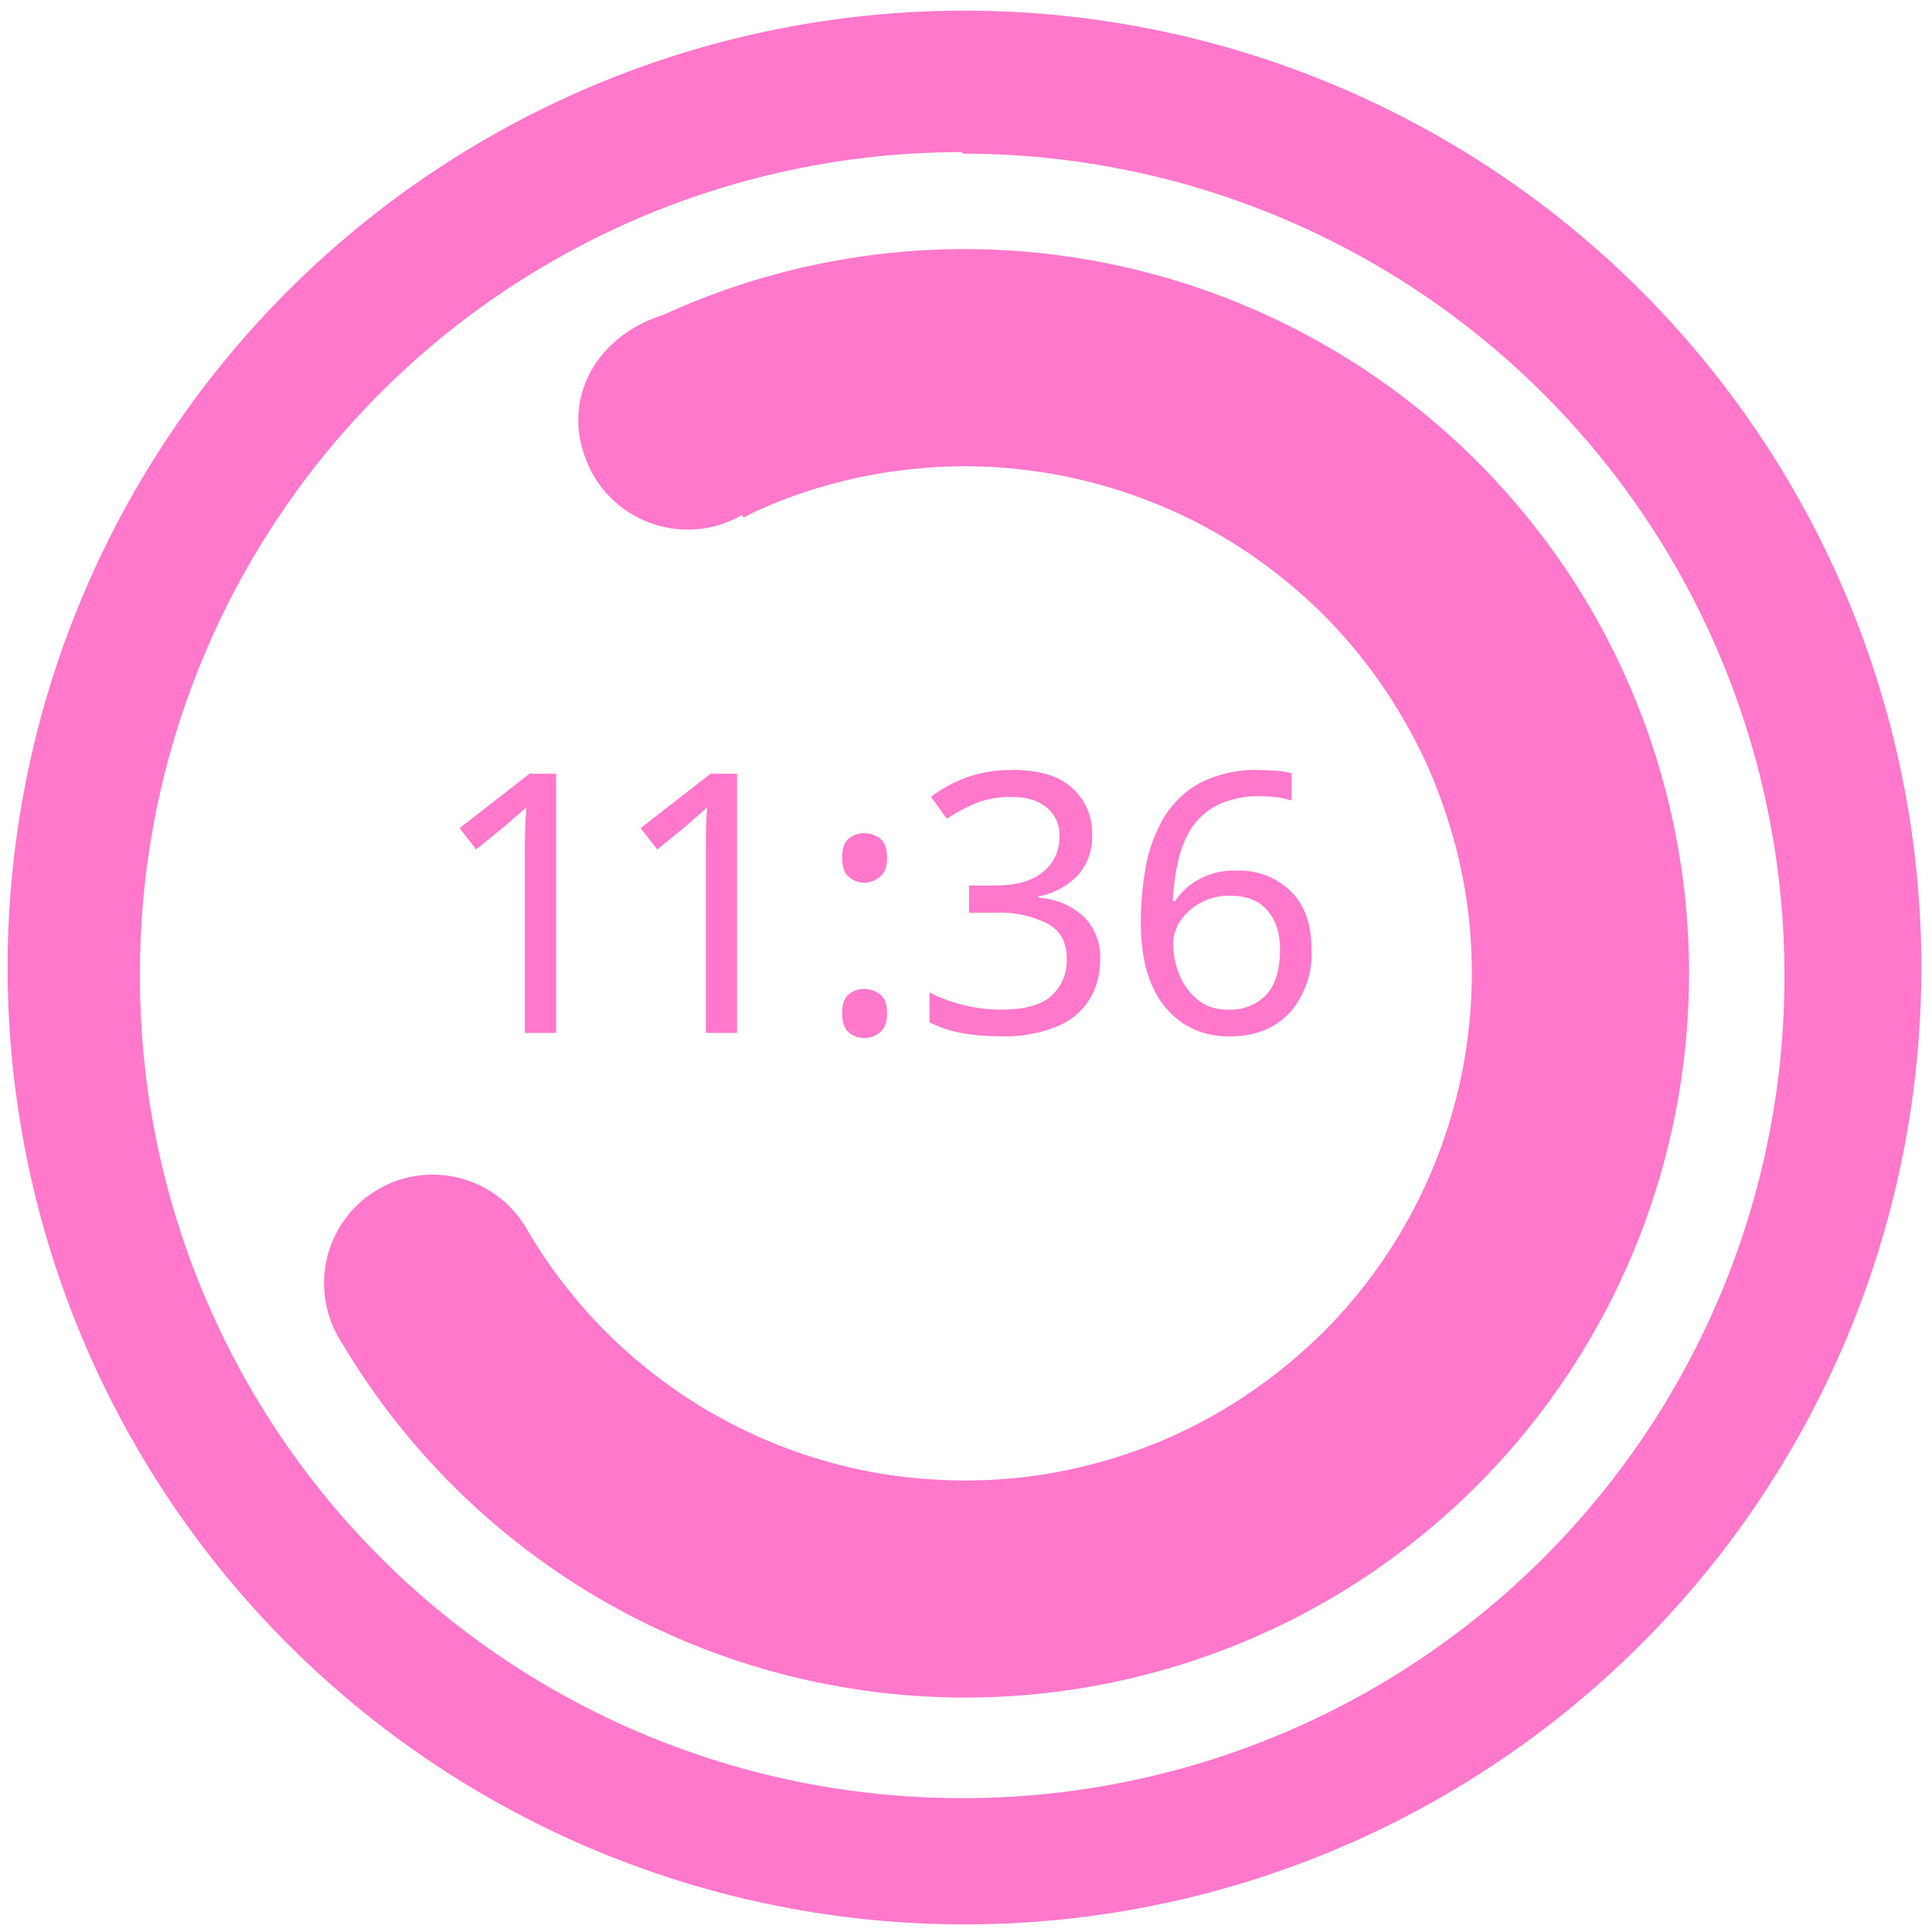 <?xml version="1.0" encoding="UTF-8" standalone="no"?>
<svg
   xmlns:dc="http://purl.org/dc/elements/1.1/"
   xmlns:cc="http://creativecommons.org/ns#"
   xmlns:rdf="http://www.w3.org/1999/02/22-rdf-syntax-ns#"
   xmlns:svg="http://www.w3.org/2000/svg"
   xmlns="http://www.w3.org/2000/svg"
   xmlns:sodipodi="http://sodipodi.sourceforge.net/DTD/sodipodi-0.dtd"
   xmlns:inkscape="http://www.inkscape.org/namespaces/inkscape"
   width="48"
   height="48"
   viewBox="0 0 12.7 12.7"
   version="1.1"
   id="svg4"
   sodipodi:docname="org.kde.plasma.digitalclock-ng.svg"
   inkscape:version="0.92.4 (5da689c313, 2019-01-14)">
  <defs
     id="defs8" />
  <sodipodi:namedview
     pagecolor="#ffffff"
     bordercolor="#666666"
     borderopacity="1"
     objecttolerance="10"
     gridtolerance="10"
     guidetolerance="10"
     inkscape:pageopacity="0"
     inkscape:pageshadow="2"
     inkscape:window-width="1087"
     inkscape:window-height="480"
     id="namedview6"
     showgrid="false"
     inkscape:zoom="4.9166667"
     inkscape:cx="2.1355932"
     inkscape:cy="24"
     inkscape:window-x="0"
     inkscape:window-y="25"
     inkscape:window-maximized="0"
     inkscape:current-layer="svg4" />
  <path
     d="M 6.34,0.07 A 6.29,6.29 0 0 0 0.05,6.37 6.29,6.29 0 0 0 6.35,12.65 6.29,6.29 0 0 0 12.63,6.36 6.29,6.29 0 0 0 6.34,0.07 Z M 6.32,1 6.33,1.01 a 5.4,5.4 0 0 1 5.4,5.4 5.4,5.4 0 0 1 -5.4,5.41 A 5.4,5.4 0 0 1 0.92,6.42 5.4,5.4 0 0 1 6.32,1 Z M 6.408,1.638 A 4.748,4.748 0 0 0 4.36,2.07 C 3.902,2.212 3.65,2.669 3.9,3.123 4.098,3.465 4.535,3.583 4.877,3.386 l 0.01,0.017 A 3.334,3.334 0 0 1 4.971,3.36 3.334,3.334 0 0 1 5.281,3.238 3.334,3.334 0 0 1 5.602,3.148 3.334,3.334 0 0 1 5.931,3.091 3.334,3.334 0 0 1 6.263,3.066 a 3.334,3.334 0 0 1 0.333,0.009 3.334,3.334 0 0 1 0.33,0.042 3.334,3.334 0 0 1 0.325,0.075 3.334,3.334 0 0 1 0.316,0.107 3.334,3.334 0 0 1 0.303,0.137 3.334,3.334 0 0 1 0.288,0.167 3.334,3.334 0 0 1 0.27,0.196 3.334,3.334 0 0 1 0.25,0.221 3.334,3.334 0 0 1 0.225,0.245 3.334,3.334 0 0 1 0.2,0.267 3.334,3.334 0 0 1 0.125,0.2 3.334,3.334 0 0 1 0.153,0.297 3.334,3.334 0 0 1 0.12,0.31 3.334,3.334 0 0 1 0.091,0.32 A 3.334,3.334 0 0 1 9.65,5.987 3.334,3.334 0 0 1 9.674,6.32 3.334,3.334 0 0 1 9.665,6.653 3.334,3.334 0 0 1 9.623,6.983 3.334,3.334 0 0 1 9.548,7.308 3.334,3.334 0 0 1 9.441,7.624 3.334,3.334 0 0 1 9.304,7.927 3.334,3.334 0 0 1 9.136,8.216 3.334,3.334 0 0 1 8.941,8.486 3.334,3.334 0 0 1 8.72,8.735 3.334,3.334 0 0 1 8.474,8.96 3.334,3.334 0 0 1 8.208,9.16 3.334,3.334 0 0 1 8.008,9.286 3.334,3.334 0 0 1 7.712,9.438 3.334,3.334 0 0 1 7.402,9.559 3.334,3.334 0 0 1 7.081,9.649 3.334,3.334 0 0 1 6.753,9.707 3.334,3.334 0 0 1 6.42,9.731 3.334,3.334 0 0 1 6.087,9.722 3.334,3.334 0 0 1 5.757,9.681 3.334,3.334 0 0 1 5.432,9.606 3.334,3.334 0 0 1 5.116,9.499 3.334,3.334 0 0 1 4.813,9.361 3.334,3.334 0 0 1 4.525,9.194 3.334,3.334 0 0 1 4.255,8.998 3.334,3.334 0 0 1 4.006,8.778 3.334,3.334 0 0 1 3.78,8.532 3.334,3.334 0 0 1 3.58,8.266 3.334,3.334 0 0 1 3.455,8.066 3.334,3.334 0 0 1 3.453,8.061 H 3.452 A 0.714,0.714 0 1 0 2.247,8.827 4.765,4.765 0 0 0 8.722,10.523 4.764,4.764 0 0 0 10.463,4.013 4.768,4.768 0 0 0 6.408,1.638 Z M 6.651,5.062 A 0.848,0.848 0 0 0 6.12,5.238 L 6.224,5.382 C 6.288,5.341 6.352,5.306 6.418,5.279 a 0.615,0.615 0 0 1 0.236,-0.04 c 0.095,0 0.171,0.023 0.227,0.07 a 0.229,0.229 0 0 1 0.083,0.19 0.287,0.287 0 0 1 -0.11,0.234 C 6.783,5.792 6.677,5.821 6.537,5.821 H 6.37 V 6 H 6.534 A 0.71,0.71 0 0 1 6.885,6.071 C 6.97,6.117 7.012,6.193 7.012,6.3 A 0.313,0.313 0 0 1 6.91,6.547 C 6.843,6.607 6.732,6.637 6.58,6.637 A 1.058,1.058 0 0 1 6.11,6.524 V 6.72 a 0.77,0.77 0 0 0 0.219,0.072 c 0.076,0.014 0.16,0.02 0.248,0.02 A 0.906,0.906 0 0 0 6.947,6.748 0.458,0.458 0 0 0 7.162,6.57 0.503,0.503 0 0 0 7.232,6.305 0.377,0.377 0 0 0 7.129,6.03 0.483,0.483 0 0 0 6.826,5.901 V 5.892 A 0.477,0.477 0 0 0 7.081,5.758 0.38,0.38 0 0 0 7.179,5.483 0.392,0.392 0 0 0 7.048,5.18 C 6.962,5.1 6.829,5.061 6.651,5.061 Z m 1.63,0 A 0.798,0.798 0 0 0 7.886,5.148 0.631,0.631 0 0 0 7.647,5.38 0.998,0.998 0 0 0 7.531,5.702 2.07,2.07 0 0 0 7.499,6.062 c 0,0.17 0.026,0.311 0.077,0.423 a 0.564,0.564 0 0 0 0.21,0.248 c 0.088,0.054 0.185,0.08 0.294,0.08 0.165,0 0.296,-0.05 0.393,-0.151 A 0.58,0.58 0 0 0 8.621,6.241 C 8.621,6.075 8.576,5.948 8.485,5.859 A 0.483,0.483 0 0 0 8.128,5.723 0.477,0.477 0 0 0 7.877,5.783 0.453,0.453 0 0 0 7.724,5.923 H 7.709 C 7.714,5.83 7.726,5.742 7.745,5.659 A 0.68,0.68 0 0 1 7.835,5.439 0.449,0.449 0 0 1 8.01,5.289 0.611,0.611 0 0 1 8.285,5.234 c 0.035,0 0.07,0.002 0.107,0.007 0.037,0.004 0.07,0.012 0.098,0.022 V 5.083 A 0.467,0.467 0 0 0 8.39,5.067 1.384,1.384 0 0 0 8.28,5.062 Z M 3.481,5.086 3.021,5.444 3.13,5.584 3.311,5.437 3.388,5.37 A 0.806,0.806 0 0 0 3.46,5.306 3.857,3.857 0 0 0 3.45,5.599 V 6.79 H 3.656 V 5.086 H 3.48 Z m 1.19,0 -0.46,0.358 0.11,0.14 L 4.501,5.437 4.578,5.37 A 0.805,0.805 0 0 0 4.648,5.306 3.901,3.901 0 0 0 4.642,5.434 C 4.64,5.476 4.64,5.531 4.64,5.599 V 6.79 H 4.845 V 5.086 Z m 1.01,0.391 A 0.155,0.155 0 0 0 5.578,5.513 C 5.55,5.537 5.536,5.579 5.536,5.639 c 0,0.058 0.014,0.099 0.042,0.124 A 0.149,0.149 0 0 0 5.681,5.802 0.16,0.16 0 0 0 5.786,5.763 C 5.816,5.738 5.831,5.697 5.831,5.639 5.831,5.579 5.816,5.537 5.786,5.513 A 0.166,0.166 0 0 0 5.681,5.477 Z m 2.403,0.411 c 0.11,0 0.192,0.032 0.246,0.096 0.056,0.063 0.084,0.149 0.084,0.257 0,0.135 -0.031,0.236 -0.093,0.301 A 0.327,0.327 0 0 1 8.077,6.637 0.314,0.314 0 0 1 7.874,6.573 0.414,0.414 0 0 1 7.752,6.406 0.554,0.554 0 0 1 7.712,6.201 0.27,0.27 0 0 1 7.758,6.055 0.386,0.386 0 0 1 8.085,5.888 Z M 5.681,6.501 A 0.154,0.154 0 0 0 5.578,6.537 C 5.55,6.56 5.536,6.603 5.536,6.662 5.536,6.719 5.55,6.76 5.578,6.785 A 0.149,0.149 0 0 0 5.681,6.823 0.16,0.16 0 0 0 5.786,6.785 C 5.816,6.76 5.831,6.719 5.831,6.662 5.831,6.602 5.816,6.56 5.786,6.537 A 0.165,0.165 0 0 0 5.681,6.501 Z"
     id="path2"
     inkscape:connector-curvature="0"
     style="fill:#ff78cb" />
</svg>
